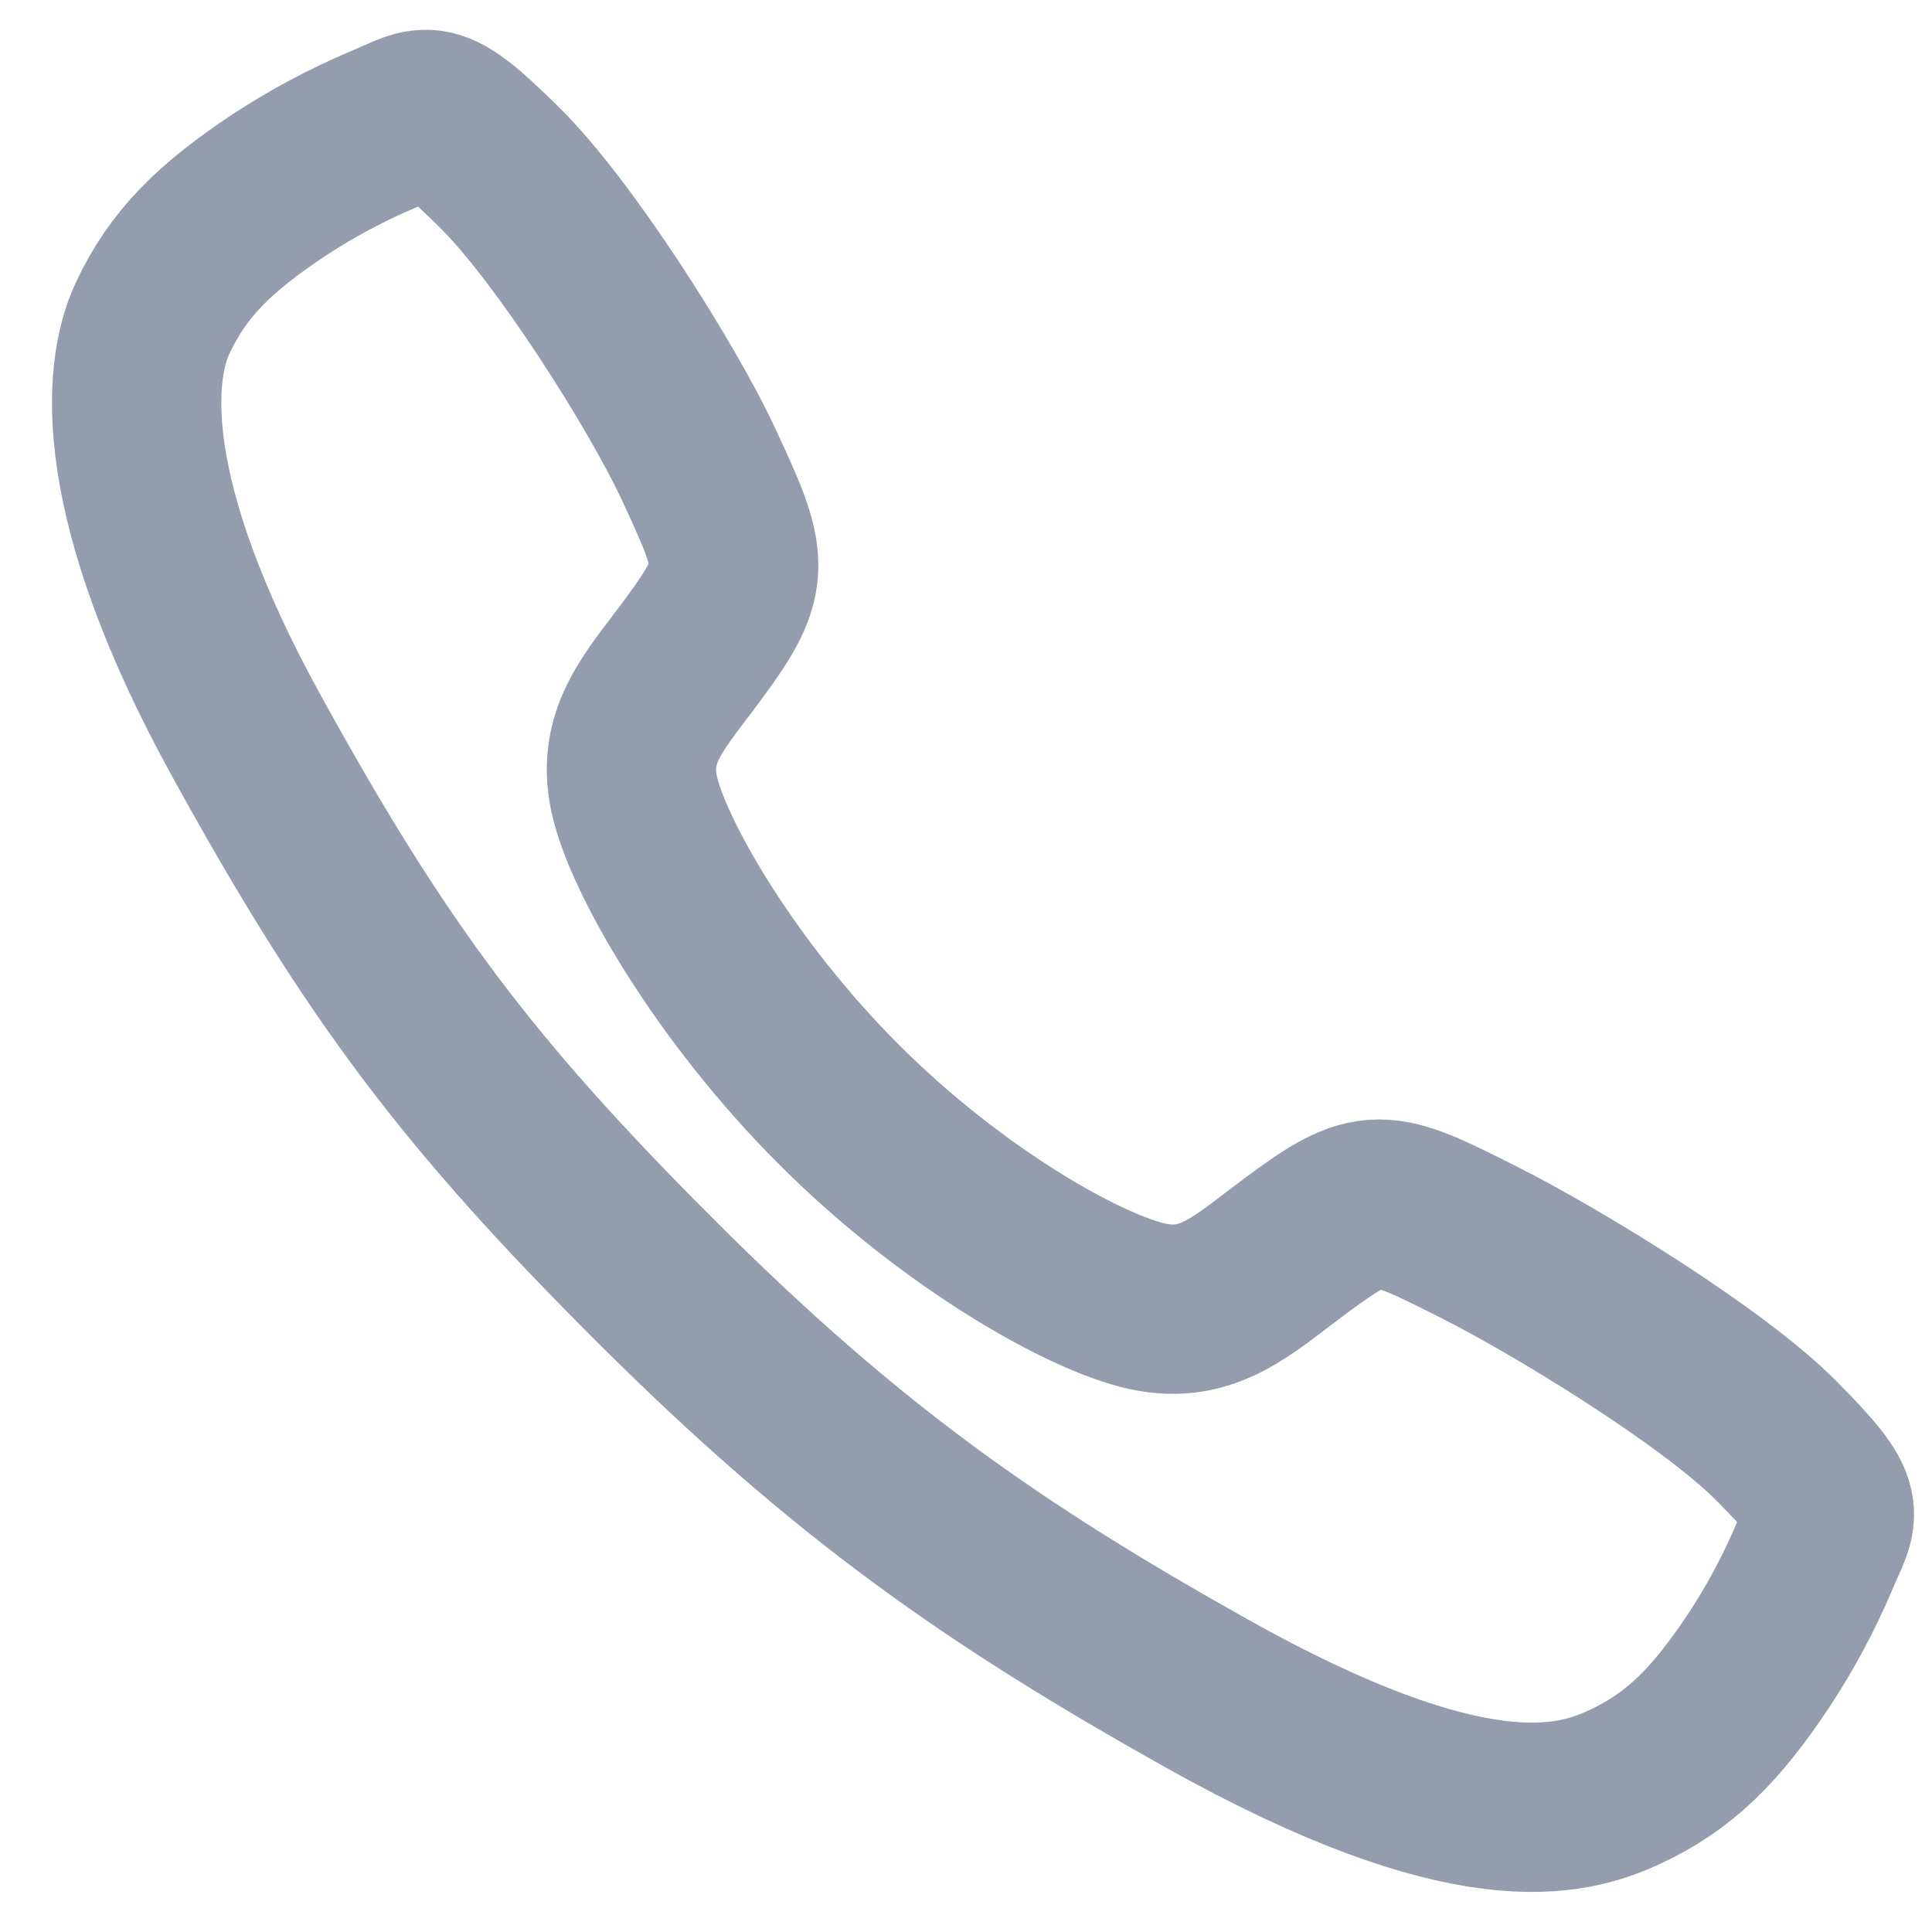 <svg width="30" height="30" viewBox="0 0 30 30" fill="none" xmlns="http://www.w3.org/2000/svg">
<path d="M27.586 22.375C26.583 21.364 24.153 19.888 22.974 19.294C21.438 18.52 21.312 18.457 20.105 19.354C19.3 19.952 18.765 20.487 17.823 20.286C16.881 20.085 14.833 18.952 13.041 17.165C11.248 15.378 10.049 13.271 9.848 12.332C9.646 11.393 10.19 10.865 10.782 10.058C11.618 8.92 11.555 8.731 10.841 7.195C10.284 6.001 8.765 3.594 7.751 2.595C6.665 1.523 6.665 1.713 5.966 2.003C5.396 2.243 4.85 2.534 4.333 2.873C3.322 3.545 2.761 4.103 2.369 4.942C1.977 5.78 1.8 7.746 3.827 11.427C5.853 15.108 7.275 16.991 10.217 19.925C13.16 22.859 15.423 24.437 18.731 26.292C22.823 28.584 24.392 28.137 25.233 27.746C26.074 27.354 26.635 26.798 27.308 25.787C27.648 25.271 27.94 24.726 28.18 24.157C28.471 23.46 28.66 23.46 27.586 22.375Z" stroke="#949CAD" stroke-width="2.629" stroke-linecap="round" stroke-linejoin="round"/>
</svg>
